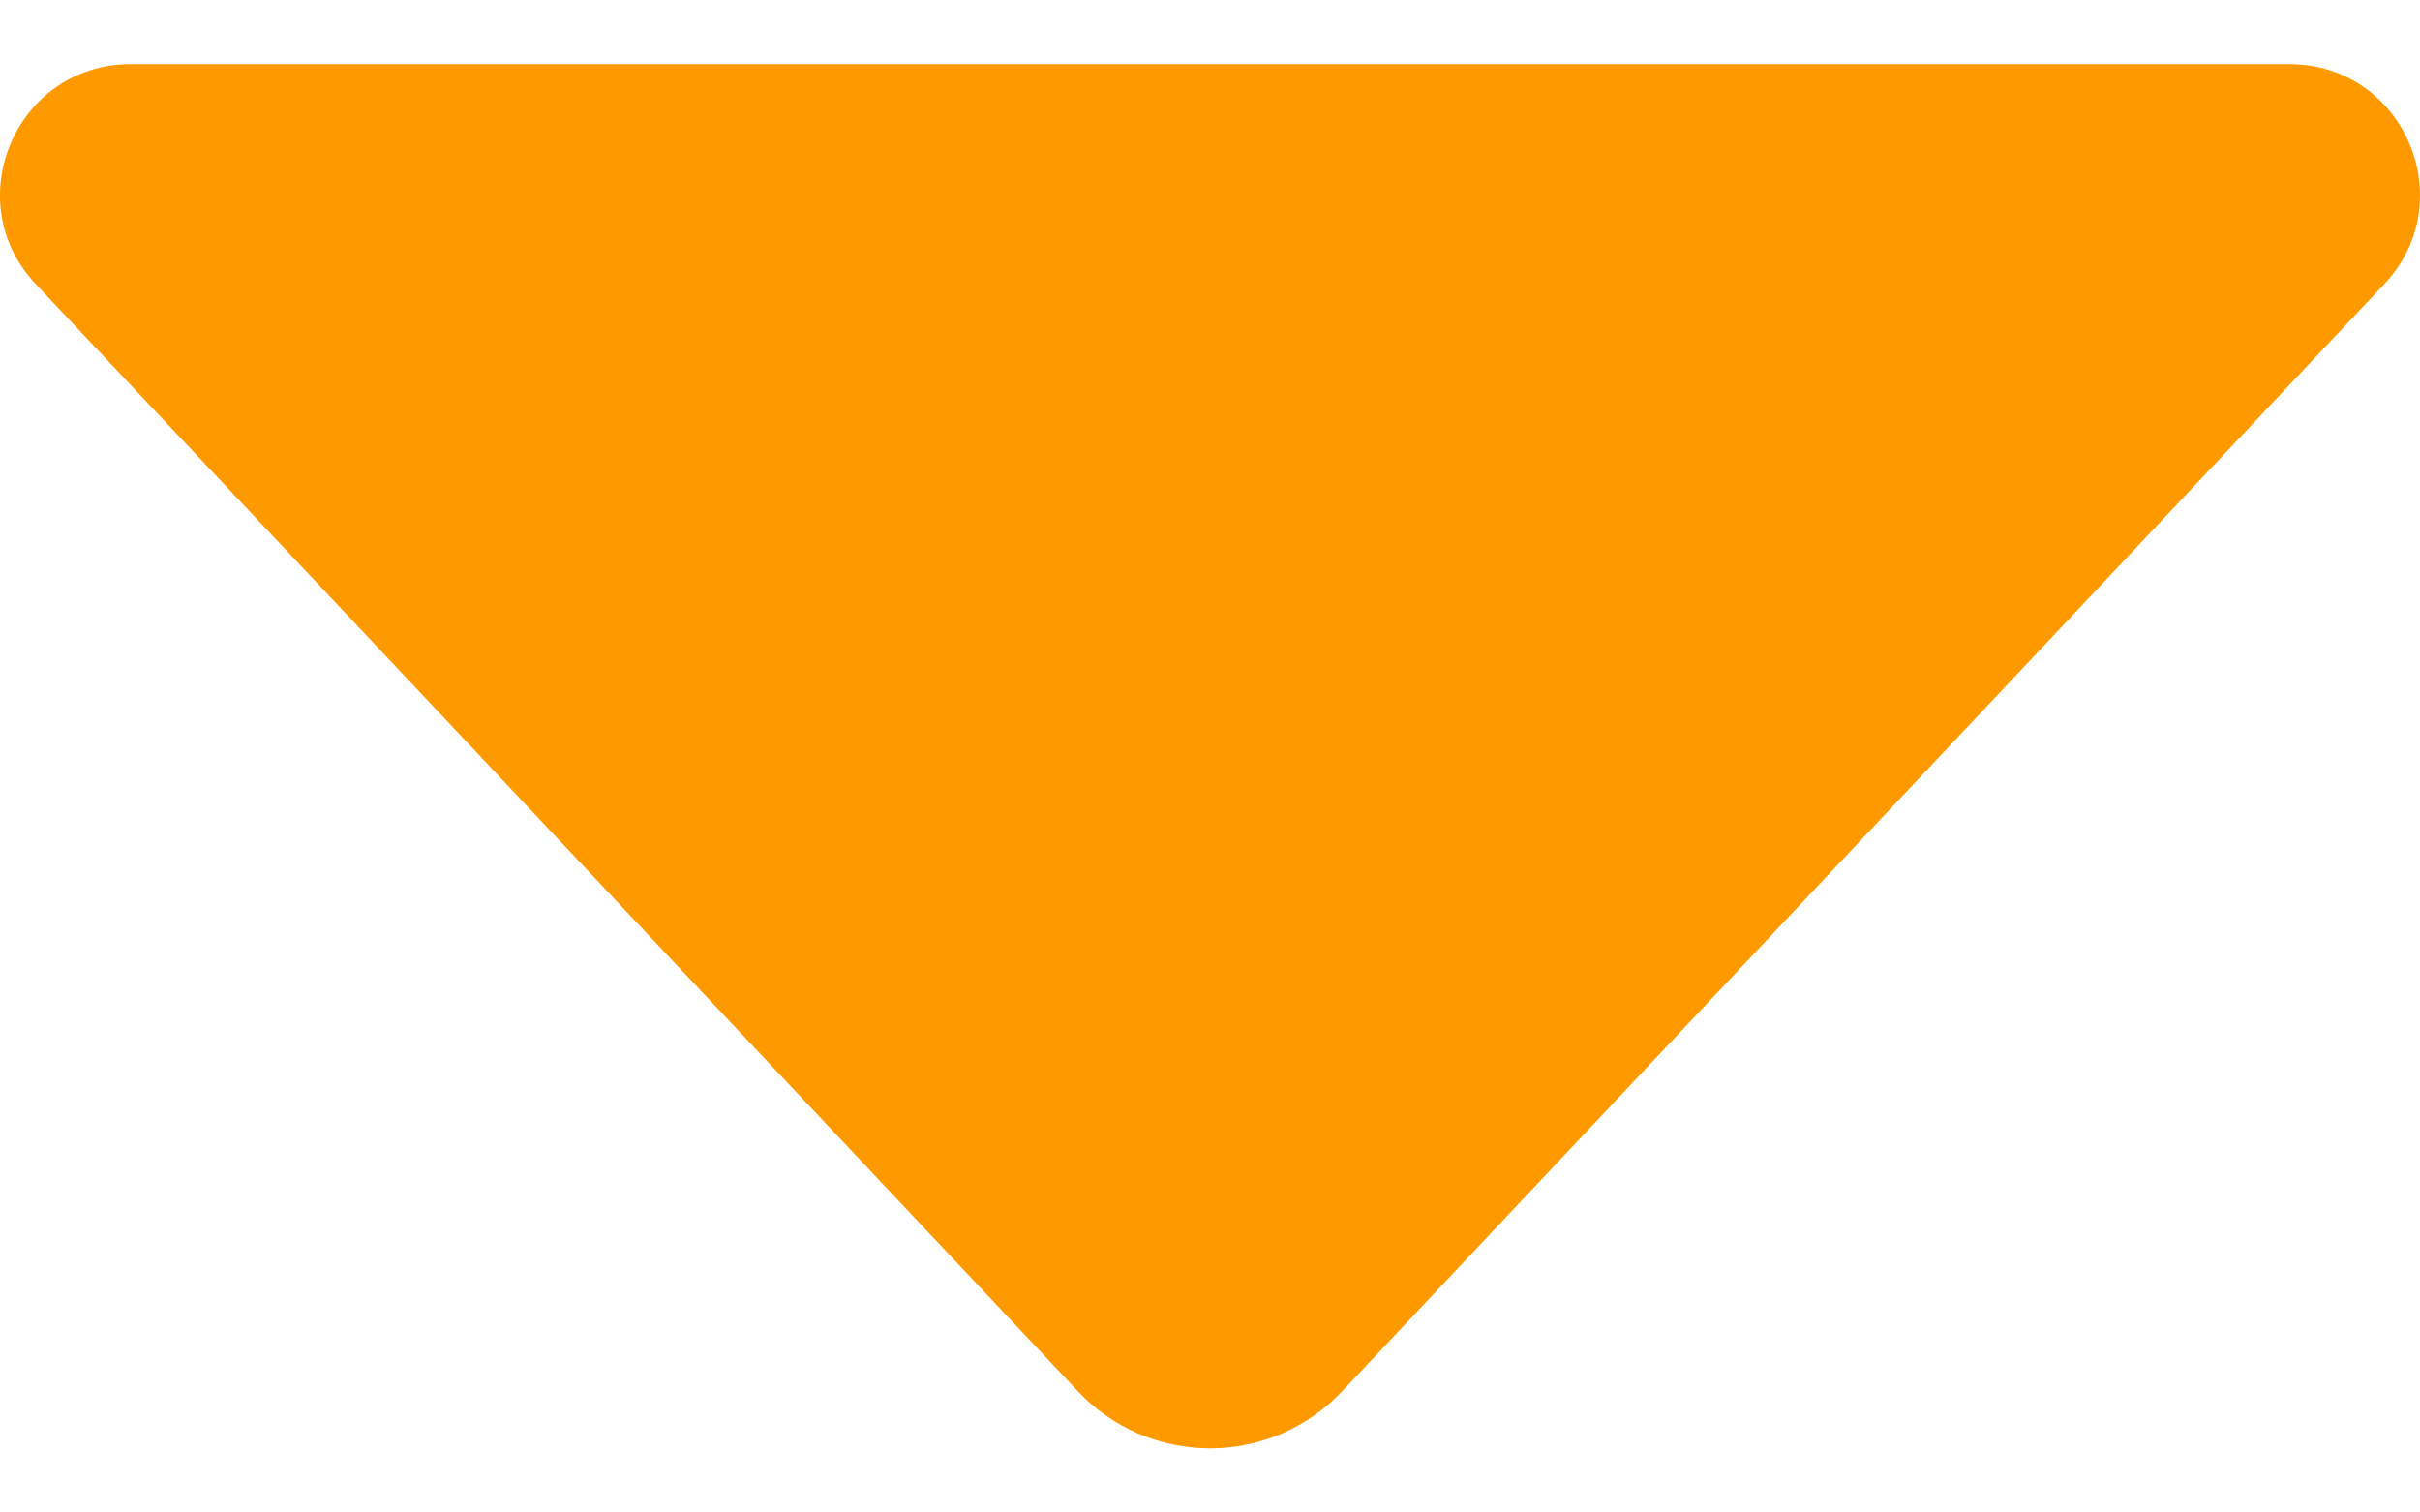 <svg width="8" height="5" viewBox="0 0 8 5" fill="none" xmlns="http://www.w3.org/2000/svg">
<path d="M7.882 0.939L4.437 4.599C4.381 4.659 4.313 4.706 4.238 4.739C4.163 4.771 4.082 4.788 4 4.788C3.918 4.788 3.837 4.771 3.762 4.739C3.687 4.706 3.619 4.659 3.563 4.599L0.118 0.939C-0.141 0.664 0.054 0.212 0.432 0.212H7.568C7.946 0.212 8.141 0.664 7.882 0.939Z" fill="#FF9900"/>
</svg>

